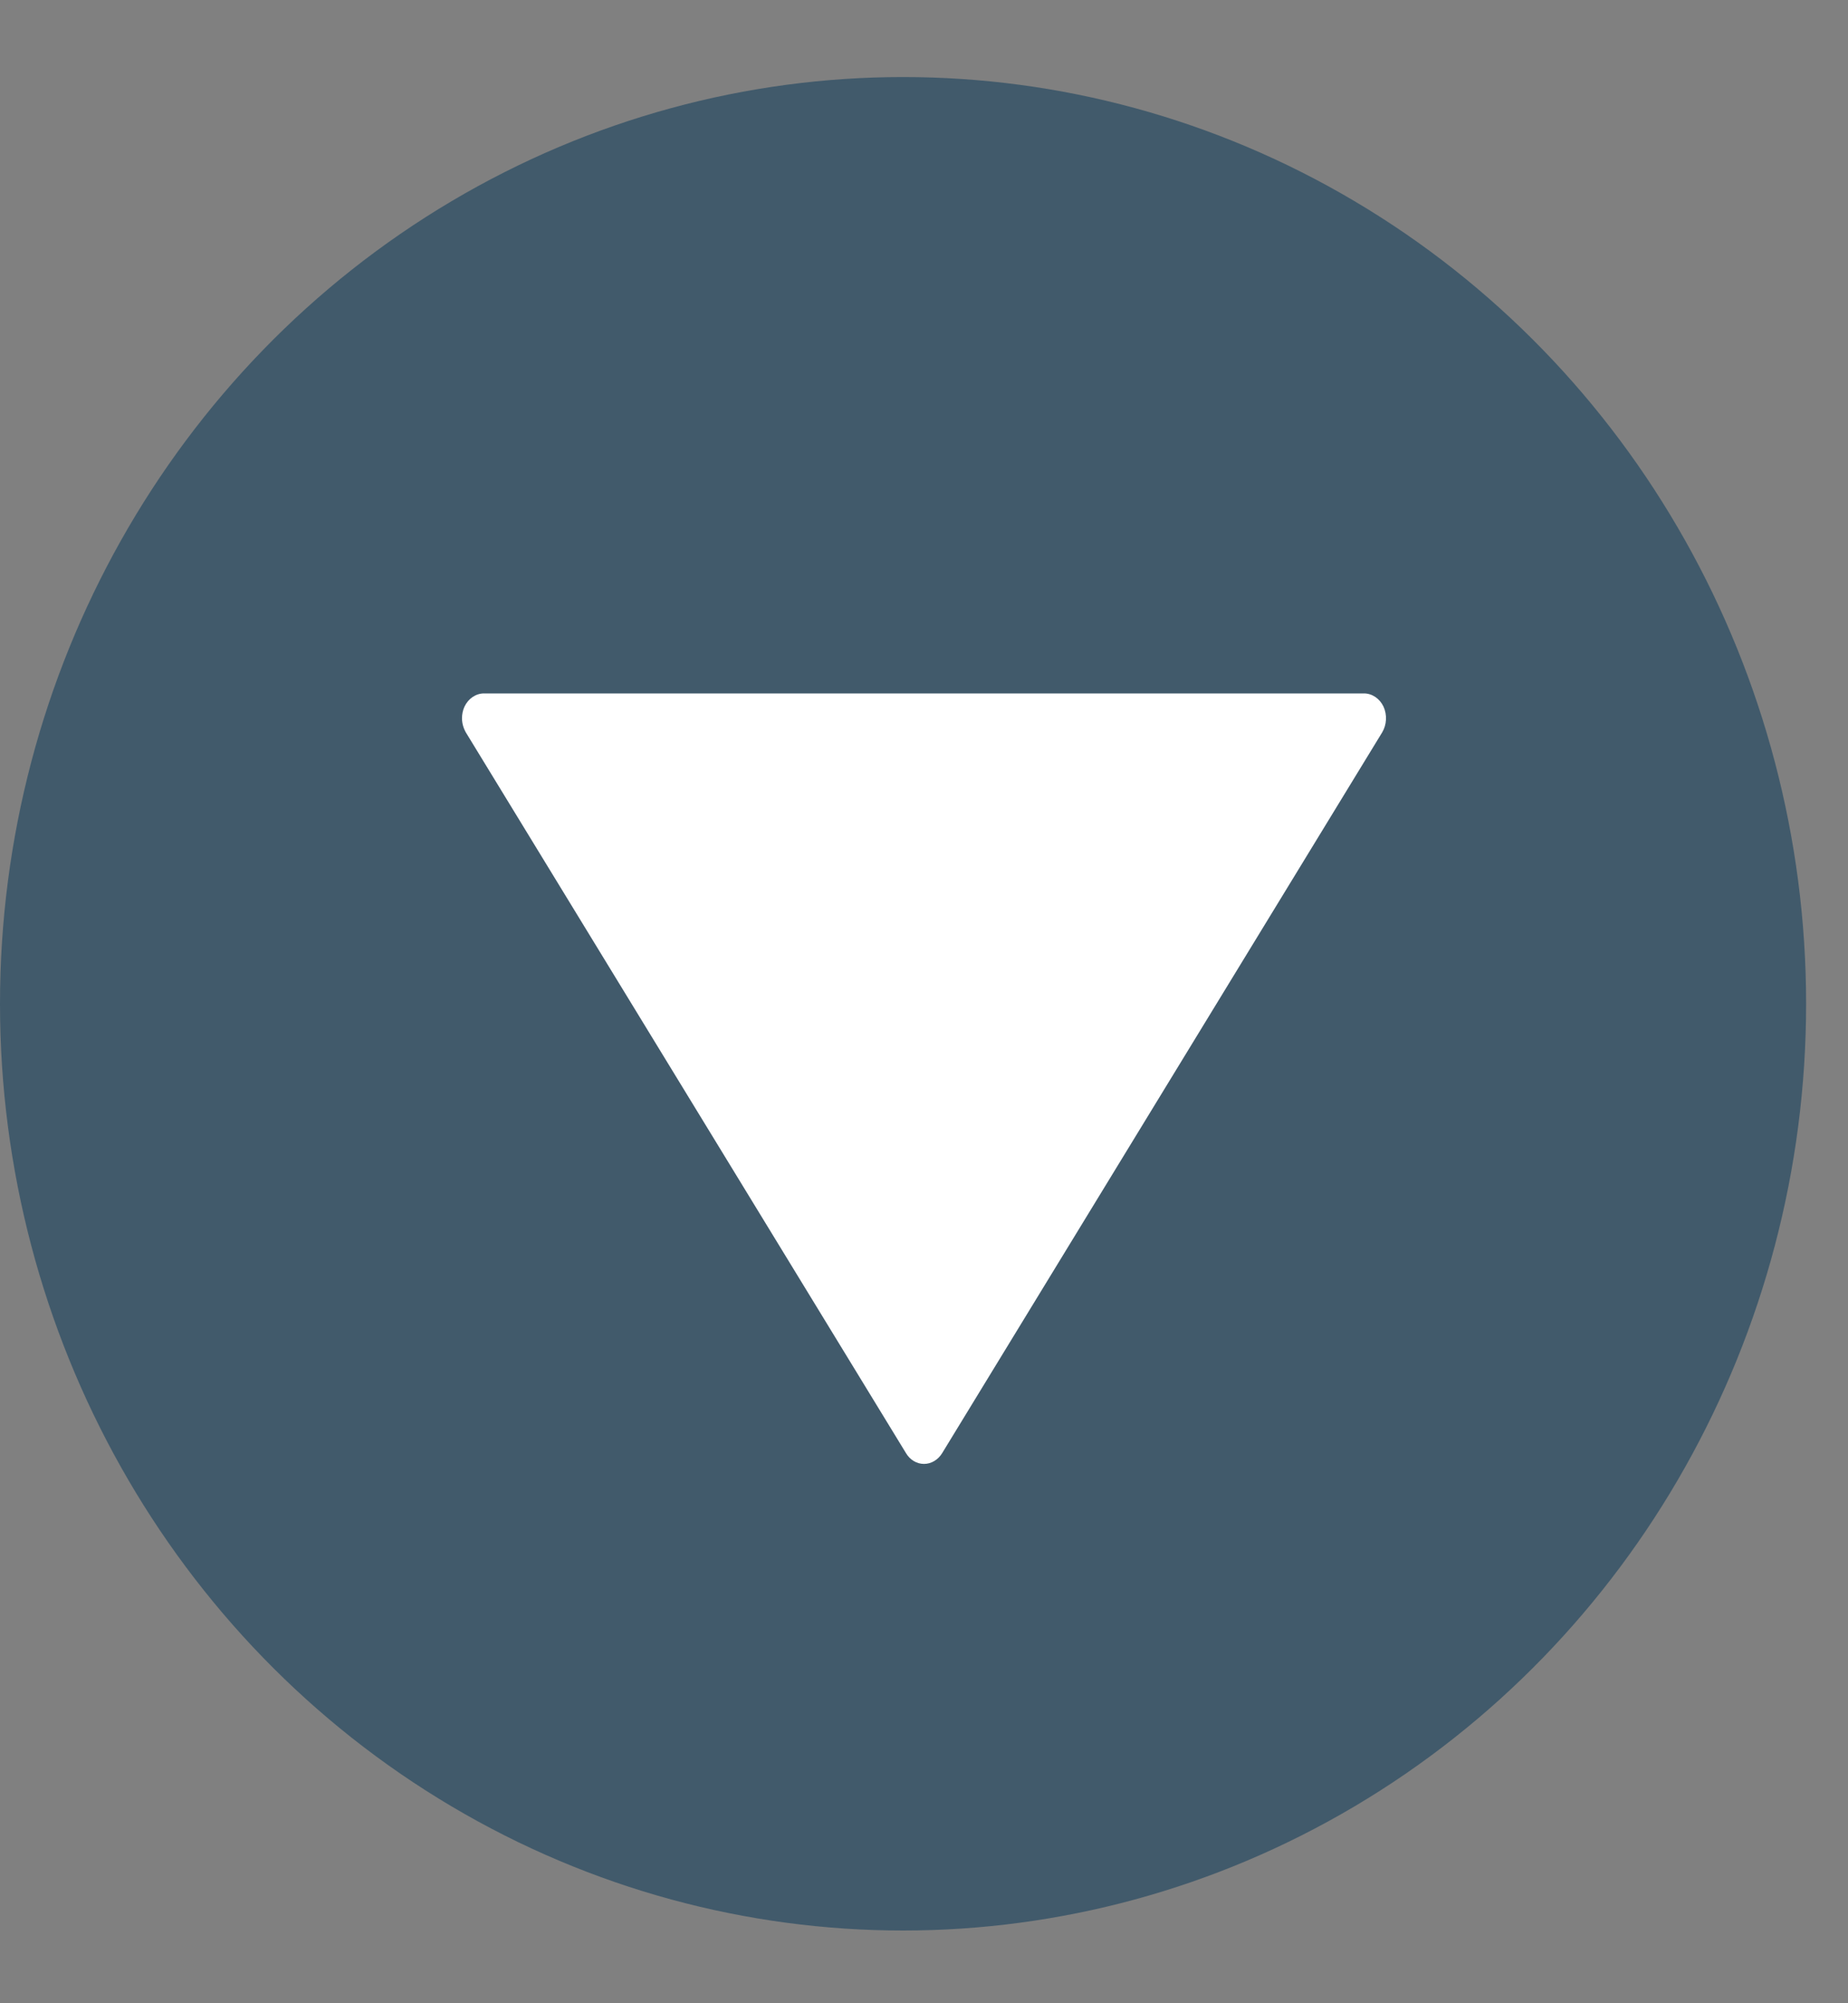 <svg width="12" height="13" viewBox="0 0 12 13" fill="none" xmlns="http://www.w3.org/2000/svg">
<rect x="0" y="0" width="12" height="13" fill="#808080" stroke="none"/>
<ellipse cx="5.864" cy="6.514" rx="5.864" ry="6.014" transform="rotate(-180 5.864 6.514)" fill="#415A6B"/>
<path d="M6.118 9.43L8.975 4.753C9.005 4.703 9.008 4.639 8.984 4.586C8.959 4.533 8.91 4.5 8.857 4.5L3.143 4.5C3.09 4.5 3.041 4.533 3.016 4.586C3.005 4.61 3 4.636 3 4.661C3 4.693 3.009 4.725 3.025 4.753L5.883 9.43C5.909 9.474 5.953 9.5 6 9.5C6.047 9.5 6.091 9.474 6.118 9.43Z" fill="white"/>
</svg>